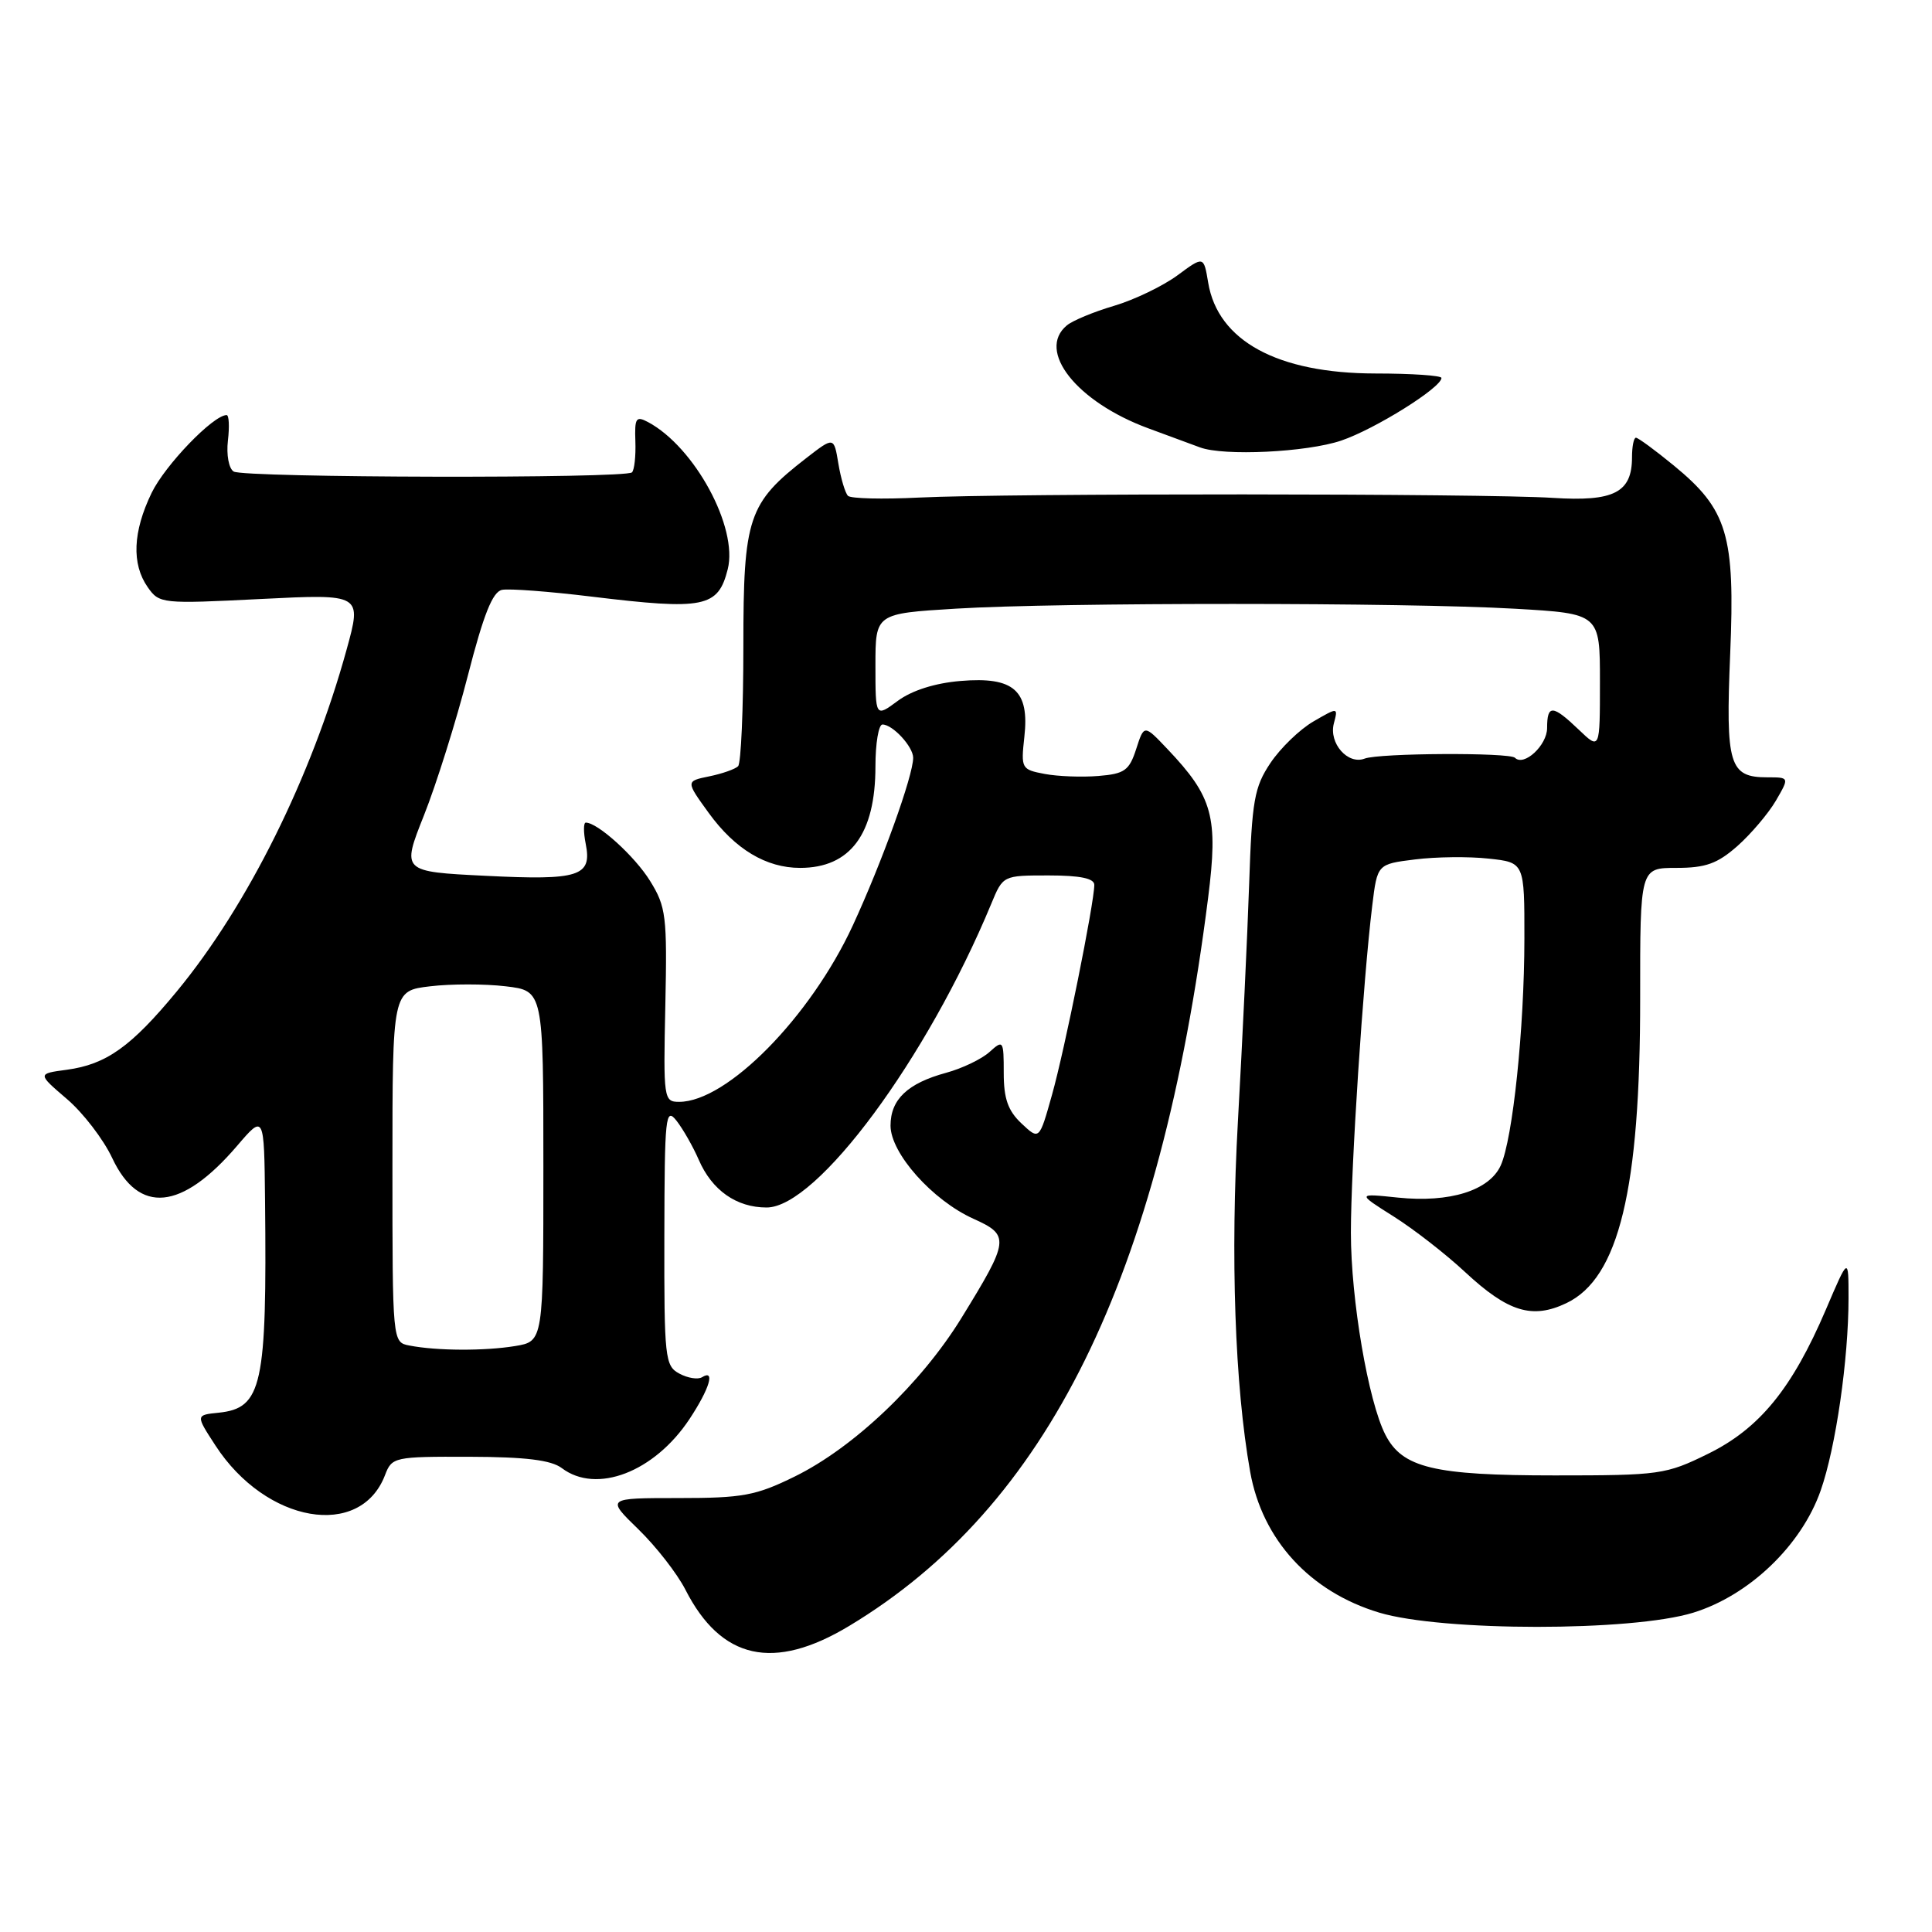 <?xml version="1.0" encoding="UTF-8" standalone="no"?>
<!DOCTYPE svg PUBLIC "-//W3C//DTD SVG 1.1//EN" "http://www.w3.org/Graphics/SVG/1.1/DTD/svg11.dtd" >
<svg xmlns="http://www.w3.org/2000/svg" xmlns:xlink="http://www.w3.org/1999/xlink" version="1.1" viewBox="0 0 256 256">
 <g >
 <path fill="currentColor"
d=" M 112.53 215.44 C 138.81 199.62 153.69 169.43 160.08 118.98 C 161.44 108.24 160.72 105.60 154.69 99.25 C 151.60 95.99 151.60 95.99 150.55 99.25 C 149.63 102.10 149.01 102.54 145.54 102.82 C 143.37 103.00 140.16 102.88 138.42 102.55 C 135.35 101.97 135.27 101.83 135.73 97.66 C 136.43 91.48 134.34 89.64 127.29 90.23 C 123.90 90.51 120.85 91.48 118.97 92.86 C 116.00 95.06 116.00 95.06 116.00 88.18 C 116.00 81.30 116.00 81.30 126.66 80.65 C 140.35 79.81 186.17 79.82 200.75 80.66 C 212.00 81.31 212.00 81.31 212.00 90.34 C 212.00 99.37 212.00 99.37 209.20 96.69 C 205.73 93.37 205.00 93.33 205.00 96.46 C 205.00 98.76 201.93 101.60 200.74 100.41 C 200.02 99.69 182.73 99.78 180.82 100.52 C 178.59 101.37 176.06 98.48 176.74 95.87 C 177.31 93.70 177.31 93.70 174.03 95.60 C 172.22 96.65 169.67 99.12 168.34 101.10 C 166.20 104.30 165.89 106.05 165.52 117.10 C 165.29 123.92 164.62 138.08 164.03 148.58 C 163.03 166.49 163.62 183.58 165.65 195.00 C 167.25 204.02 173.56 210.91 182.75 213.68 C 191.12 216.19 216.23 216.20 224.36 213.69 C 231.79 211.40 238.71 204.76 241.25 197.50 C 243.25 191.81 244.94 180.11 244.94 172.00 C 244.94 166.50 244.94 166.50 241.95 173.50 C 237.46 184.01 233.14 189.29 226.32 192.64 C 220.73 195.39 219.93 195.50 206.00 195.50 C 189.98 195.50 185.82 194.50 183.57 190.11 C 181.30 185.68 179.00 172.21 179.00 163.33 C 179.00 154.69 180.62 129.89 181.83 120.00 C 182.50 114.50 182.50 114.50 187.50 113.88 C 190.25 113.53 194.64 113.48 197.25 113.77 C 202.00 114.28 202.00 114.28 201.99 124.39 C 201.98 136.31 200.45 150.91 198.85 154.44 C 197.33 157.76 192.10 159.39 185.26 158.69 C 179.80 158.12 179.80 158.12 184.65 161.18 C 187.32 162.86 191.60 166.19 194.16 168.58 C 199.83 173.85 203.04 174.83 207.56 172.67 C 214.51 169.36 217.35 157.60 217.33 132.25 C 217.32 115.00 217.32 115.00 222.13 115.00 C 226.01 115.00 227.56 114.44 230.22 112.10 C 232.02 110.50 234.31 107.80 235.31 106.10 C 237.11 103.00 237.11 103.00 234.18 103.00 C 229.13 103.00 228.64 101.38 229.26 86.62 C 229.92 70.88 228.91 67.52 221.77 61.67 C 219.31 59.65 217.06 58.00 216.77 58.00 C 216.48 58.00 216.25 59.17 216.25 60.59 C 216.25 65.27 213.86 66.49 205.75 65.97 C 196.63 65.38 133.46 65.35 121.77 65.93 C 116.96 66.17 112.73 66.07 112.36 65.70 C 111.99 65.32 111.42 63.41 111.09 61.44 C 110.50 57.86 110.50 57.86 106.86 60.68 C 99.12 66.68 98.50 68.52 98.50 85.59 C 98.50 93.97 98.19 101.14 97.80 101.53 C 97.42 101.91 95.70 102.52 93.98 102.87 C 90.86 103.51 90.86 103.51 93.91 107.72 C 97.39 112.52 101.51 115.00 106.02 115.00 C 112.67 115.00 116.00 110.52 116.00 101.55 C 116.00 98.50 116.42 96.00 116.93 96.00 C 118.29 96.00 121.00 98.94 121.00 100.41 C 121.00 102.78 116.88 114.23 113.00 122.63 C 107.39 134.76 96.33 146.00 89.99 146.00 C 87.95 146.00 87.89 145.63 88.16 133.21 C 88.41 121.38 88.26 120.15 86.14 116.73 C 84.13 113.47 79.20 109.00 77.62 109.00 C 77.31 109.00 77.30 110.26 77.61 111.81 C 78.47 116.12 76.77 116.67 64.36 116.05 C 53.21 115.50 53.21 115.50 56.18 108.03 C 57.81 103.93 60.43 95.60 61.99 89.53 C 64.07 81.43 65.27 78.41 66.52 78.16 C 67.45 77.97 72.77 78.37 78.35 79.05 C 93.33 80.87 95.15 80.50 96.43 75.42 C 97.82 69.89 92.04 59.23 85.87 55.93 C 84.27 55.08 84.08 55.38 84.19 58.49 C 84.26 60.42 84.06 62.27 83.74 62.59 C 82.90 63.43 32.33 63.32 30.96 62.48 C 30.32 62.08 29.98 60.27 30.20 58.38 C 30.42 56.52 30.34 55.00 30.03 55.00 C 28.26 55.00 21.88 61.62 20.09 65.31 C 17.60 70.46 17.42 74.73 19.57 77.80 C 21.11 80.00 21.42 80.03 34.55 79.37 C 47.96 78.70 47.96 78.70 45.92 86.10 C 41.27 102.97 32.83 119.97 23.44 131.35 C 17.37 138.70 14.09 141.04 8.84 141.75 C 4.95 142.27 4.95 142.27 8.85 145.61 C 11.00 147.44 13.71 150.97 14.87 153.45 C 18.40 160.96 24.07 160.40 31.40 151.85 C 35.00 147.64 35.00 147.64 35.12 159.07 C 35.38 183.63 34.73 186.59 28.98 187.19 C 25.92 187.50 25.92 187.50 28.55 191.54 C 35.24 201.84 47.76 204.01 51.02 195.45 C 51.93 193.07 52.23 193.00 62.23 193.03 C 69.67 193.05 73.03 193.47 74.44 194.53 C 79.04 198.01 86.71 195.06 91.37 188.02 C 94.03 183.99 94.81 181.38 93.02 182.49 C 92.48 182.82 91.13 182.61 90.02 182.01 C 88.11 180.99 88.00 179.98 88.03 163.71 C 88.06 147.87 88.19 146.66 89.64 148.50 C 90.50 149.60 91.83 151.93 92.59 153.68 C 94.34 157.72 97.58 160.00 101.58 160.00 C 108.25 160.00 122.86 140.25 131.35 119.75 C 132.90 116.00 132.90 116.00 138.95 116.00 C 143.13 116.00 145.00 116.39 145.00 117.25 C 145.00 119.61 141.08 139.10 139.39 145.09 C 137.71 151.08 137.71 151.08 135.36 148.87 C 133.56 147.18 133.00 145.58 133.00 142.17 C 133.00 137.85 132.93 137.75 131.12 139.39 C 130.08 140.33 127.50 141.57 125.37 142.15 C 120.26 143.54 118.00 145.68 118.00 149.15 C 118.00 152.81 123.55 159.04 128.98 161.49 C 133.84 163.68 133.77 164.29 127.39 174.65 C 122.04 183.33 113.12 191.81 105.30 195.65 C 100.15 198.18 98.43 198.50 89.91 198.50 C 80.33 198.50 80.33 198.50 84.59 202.64 C 86.93 204.91 89.73 208.51 90.82 210.64 C 95.56 219.93 102.52 221.47 112.53 215.44 Z  M 177.72 58.38 C 182.20 56.86 191.00 51.36 191.00 50.08 C 191.00 49.76 187.06 49.49 182.25 49.49 C 169.28 49.47 161.38 45.18 160.09 37.45 C 159.50 33.91 159.50 33.91 156.01 36.49 C 154.09 37.90 150.32 39.72 147.63 40.52 C 144.94 41.31 142.13 42.48 141.37 43.11 C 137.30 46.48 142.66 53.26 152.17 56.76 C 155.10 57.84 158.18 58.98 159.00 59.28 C 162.16 60.46 173.14 59.93 177.72 58.38 Z  M 54.25 178.29 C 52.00 177.86 52.00 177.86 52.00 154.57 C 52.00 131.28 52.00 131.28 57.00 130.69 C 59.75 130.36 64.25 130.36 67.00 130.69 C 72.00 131.28 72.00 131.28 72.00 154.51 C 72.00 177.74 72.00 177.74 68.25 178.36 C 64.22 179.02 57.89 179.00 54.25 178.29 Z "/>
</g>
</svg>